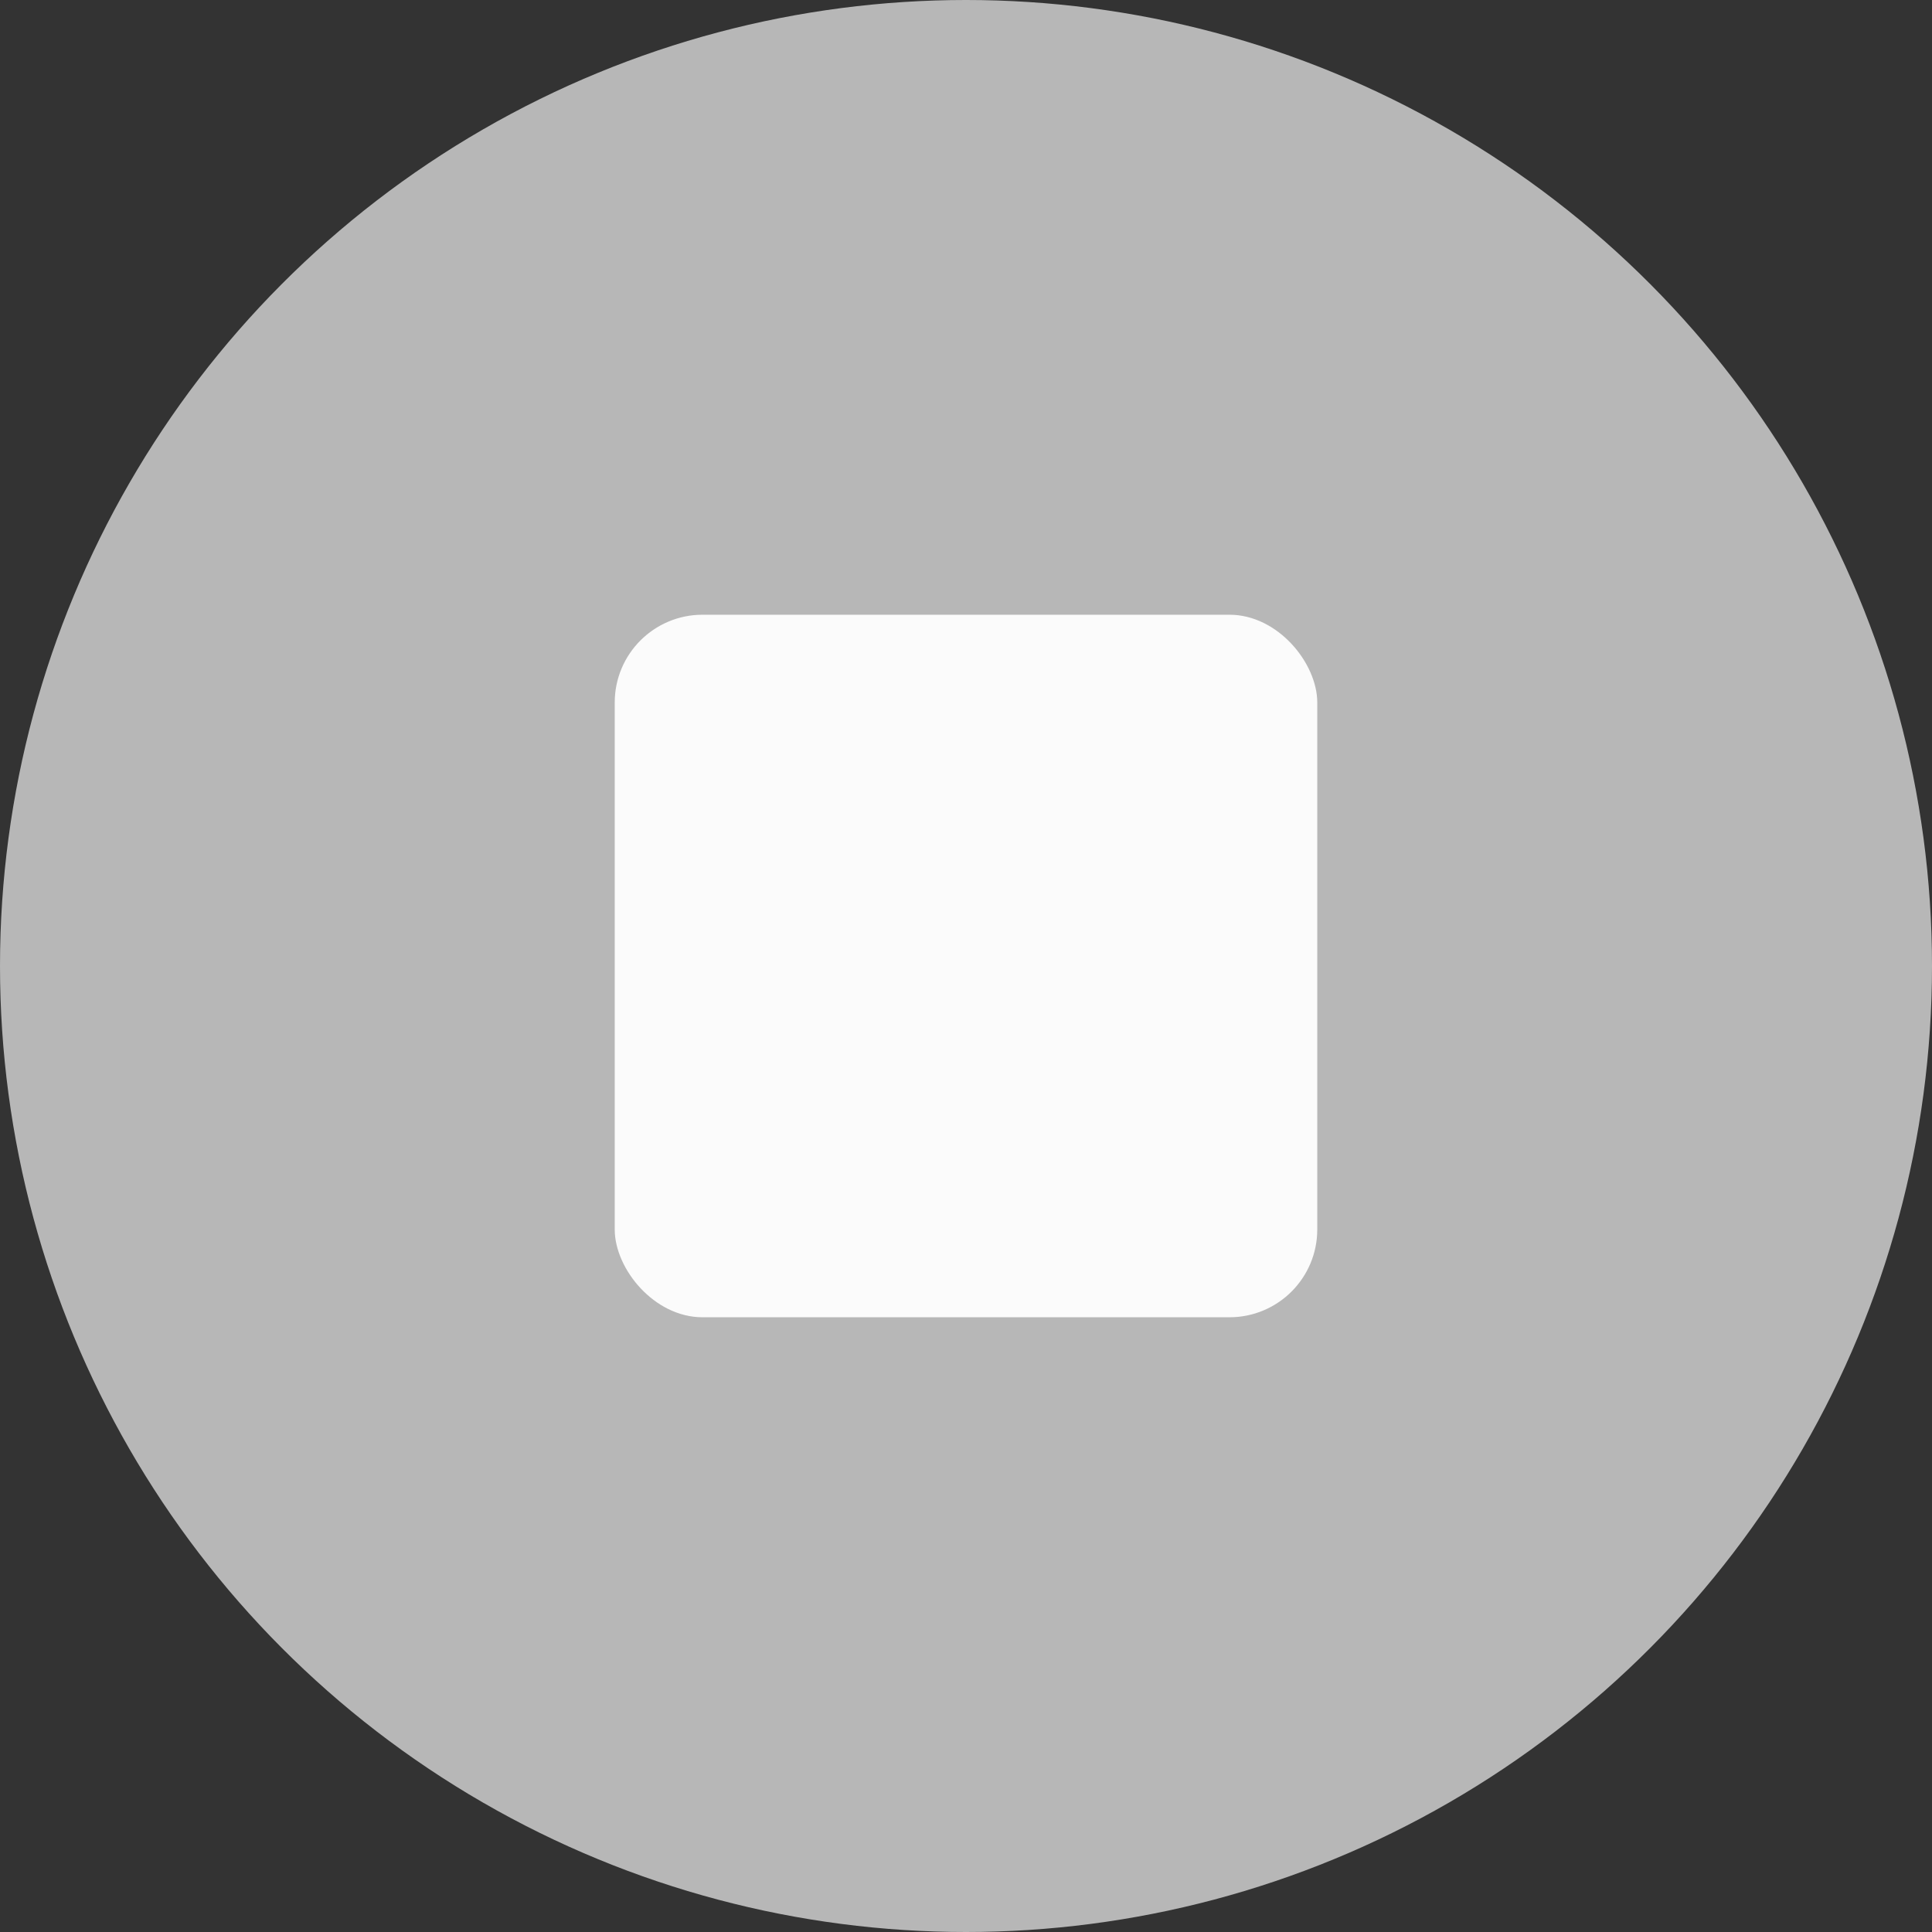 <?xml version="1.0" encoding="UTF-8"?>
<svg width="22px" height="22px" viewBox="0 0 22 22" version="1.1" xmlns="http://www.w3.org/2000/svg" xmlns:xlink="http://www.w3.org/1999/xlink">
    <rect x="0" y="0" width="22" height="22" fill="#333333" stroke="none"/>
    <g id="AI中台第二期" stroke="none" stroke-width="1" fill="none" fill-rule="evenodd">
        <g id="画板" transform="translate(-1103, -1042)">
            <g id="暂停状态展示" transform="translate(1103, 1042)">
                <circle id="椭圆形备份-3" fill="#B7B7B7" cx="11" cy="11" r="11"></circle>
                <rect id="矩形" fill="#FBFBFB" x="7" y="7" width="8" height="8" rx="1"></rect>
            </g>
        </g>
    </g>
</svg>
